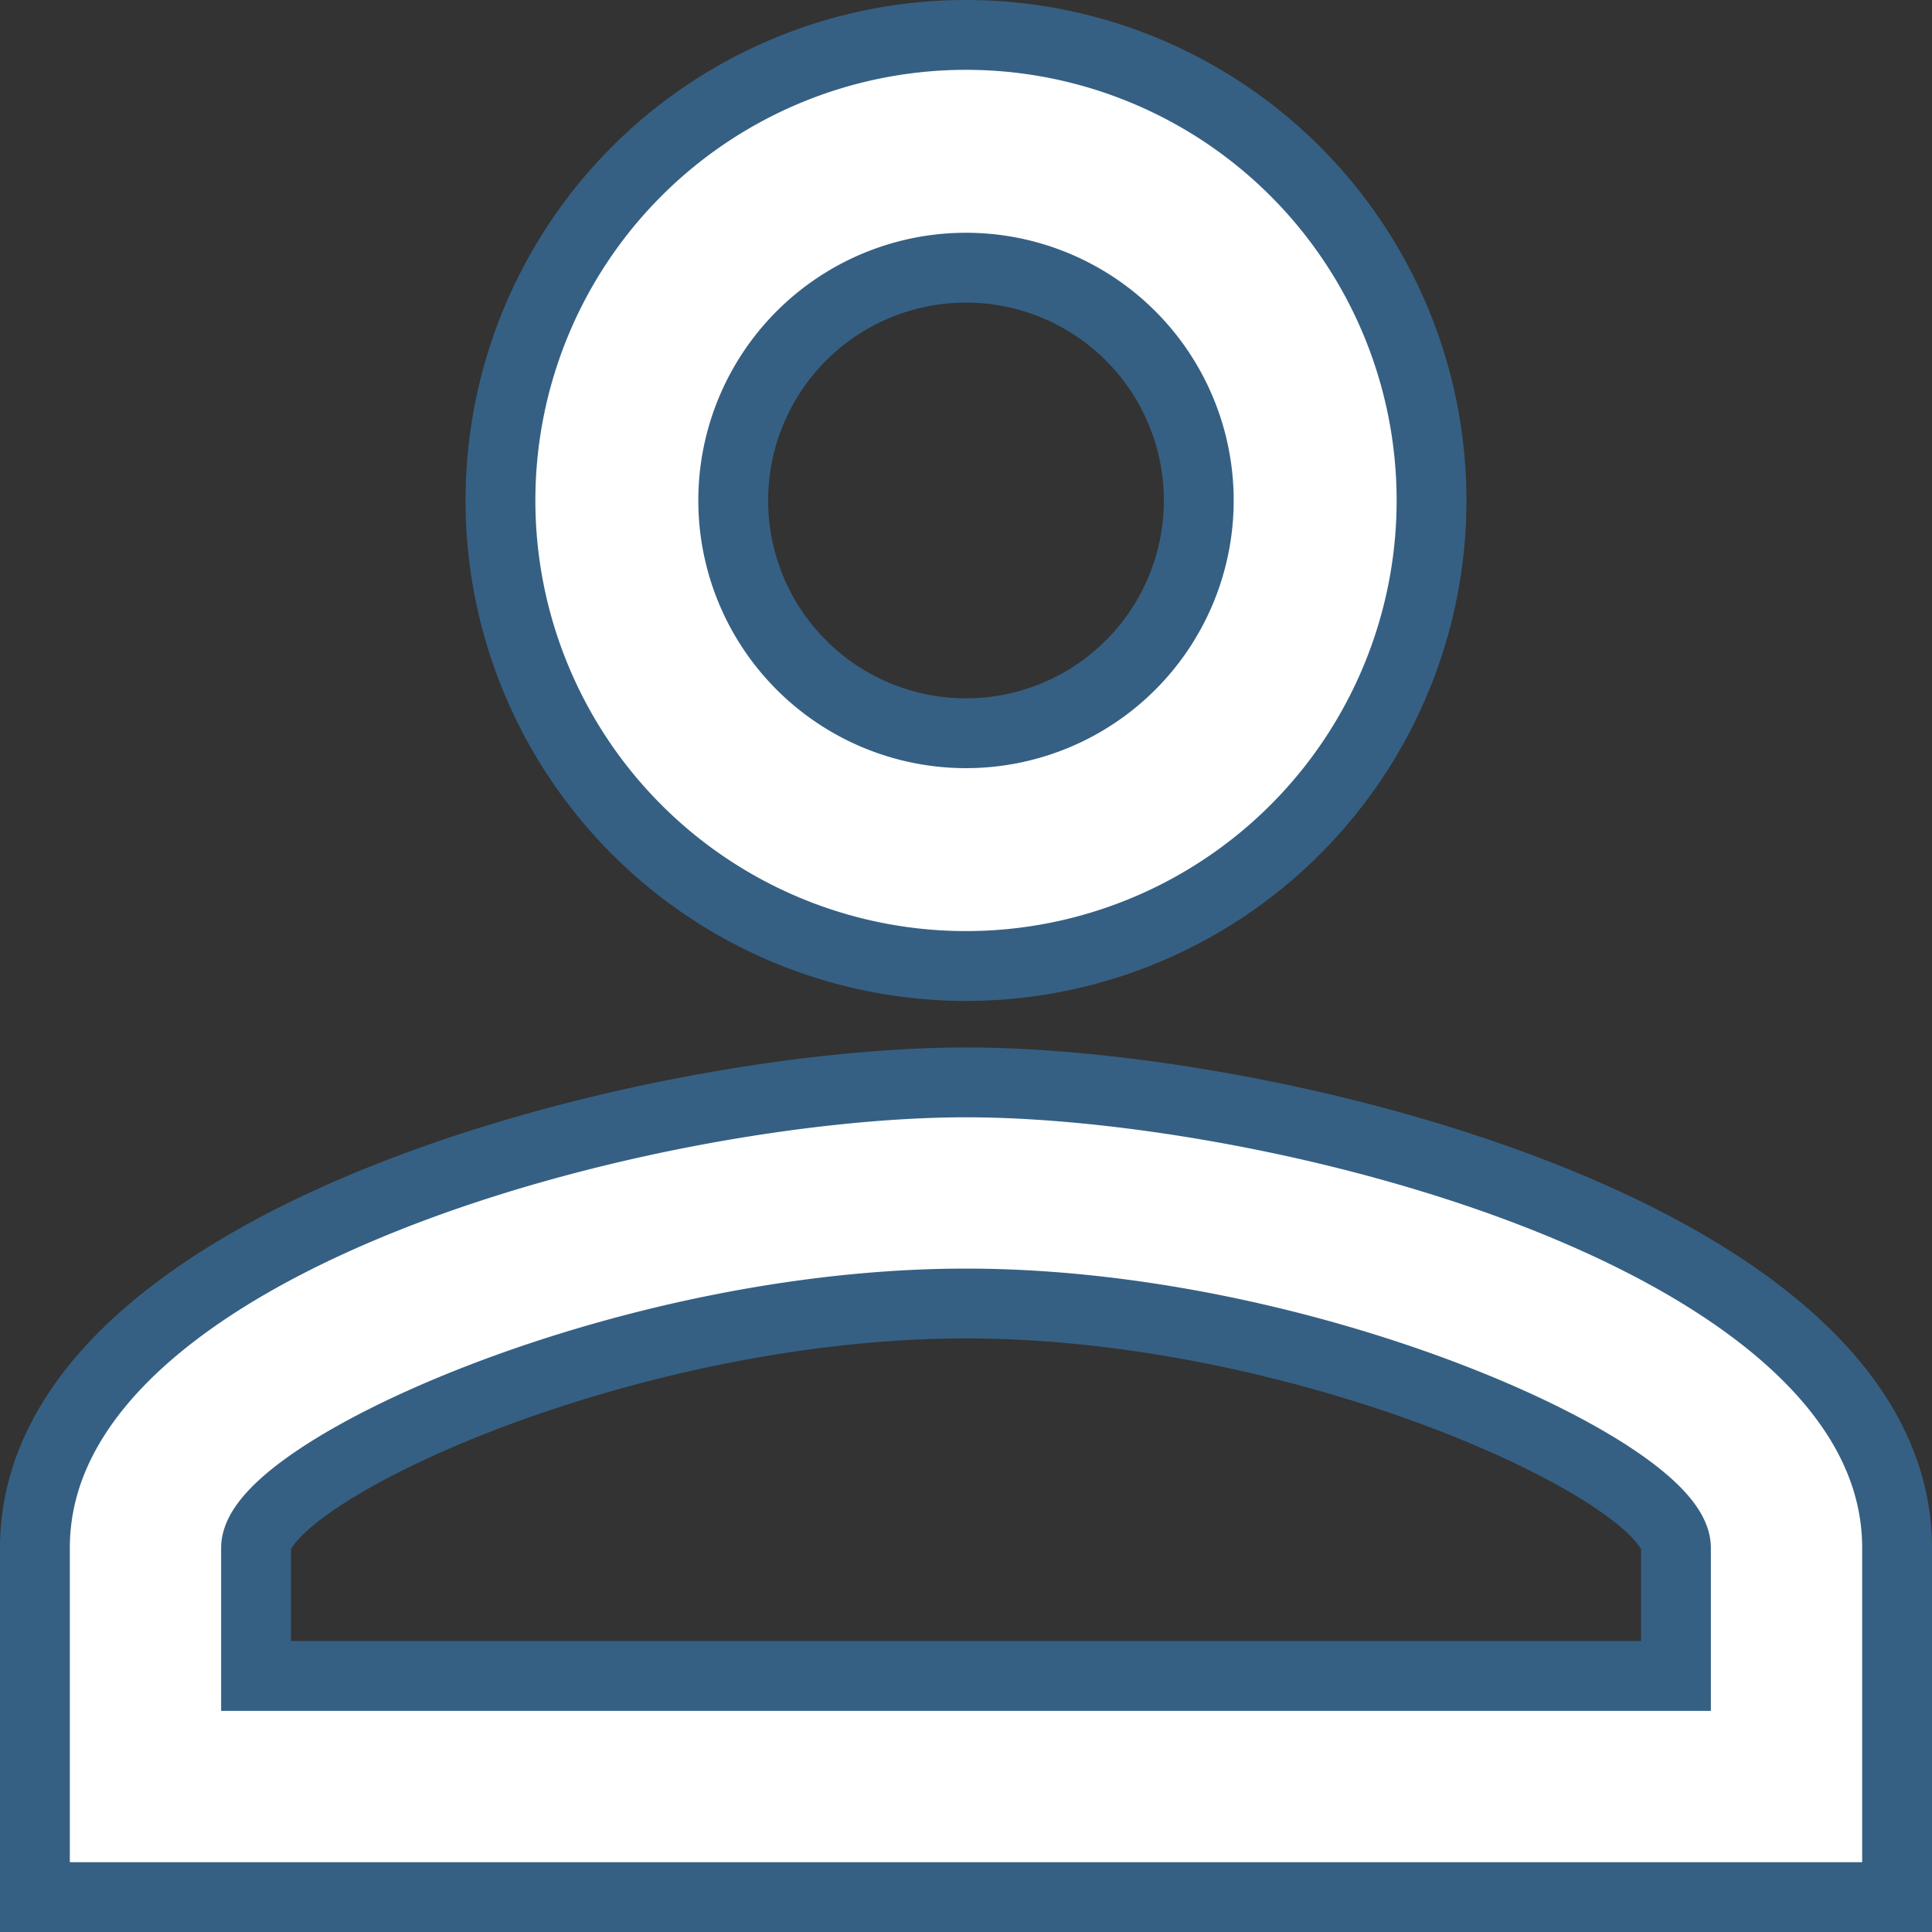 <svg xmlns="http://www.w3.org/2000/svg" width="20.75" height="20.75" viewBox="0 0 20.75 20.75"><rect x="0" y="0" width="20.75" height="20.75" fill="#333333" stroke="none"/><defs><style>.a{fill:#fff;stroke:#356083;stroke-width:0.75px;}</style></defs><path class="a" d="M14,4A5,5,0,1,1,9,9a5,5,0,0,1,5-5m0,2.5A2.5,2.5,0,1,0,16.5,9,2.5,2.5,0,0,0,14,6.5m0,8.75c3.338,0,10,1.663,10,5V24H4V20.25c0-3.337,6.663-5,10-5m0,2.375c-3.713,0-7.625,1.825-7.625,2.625v1.375h15.25V20.25C21.625,19.45,17.713,17.625,14,17.625Z" transform="translate(-3.625 -3.625)"/></svg>